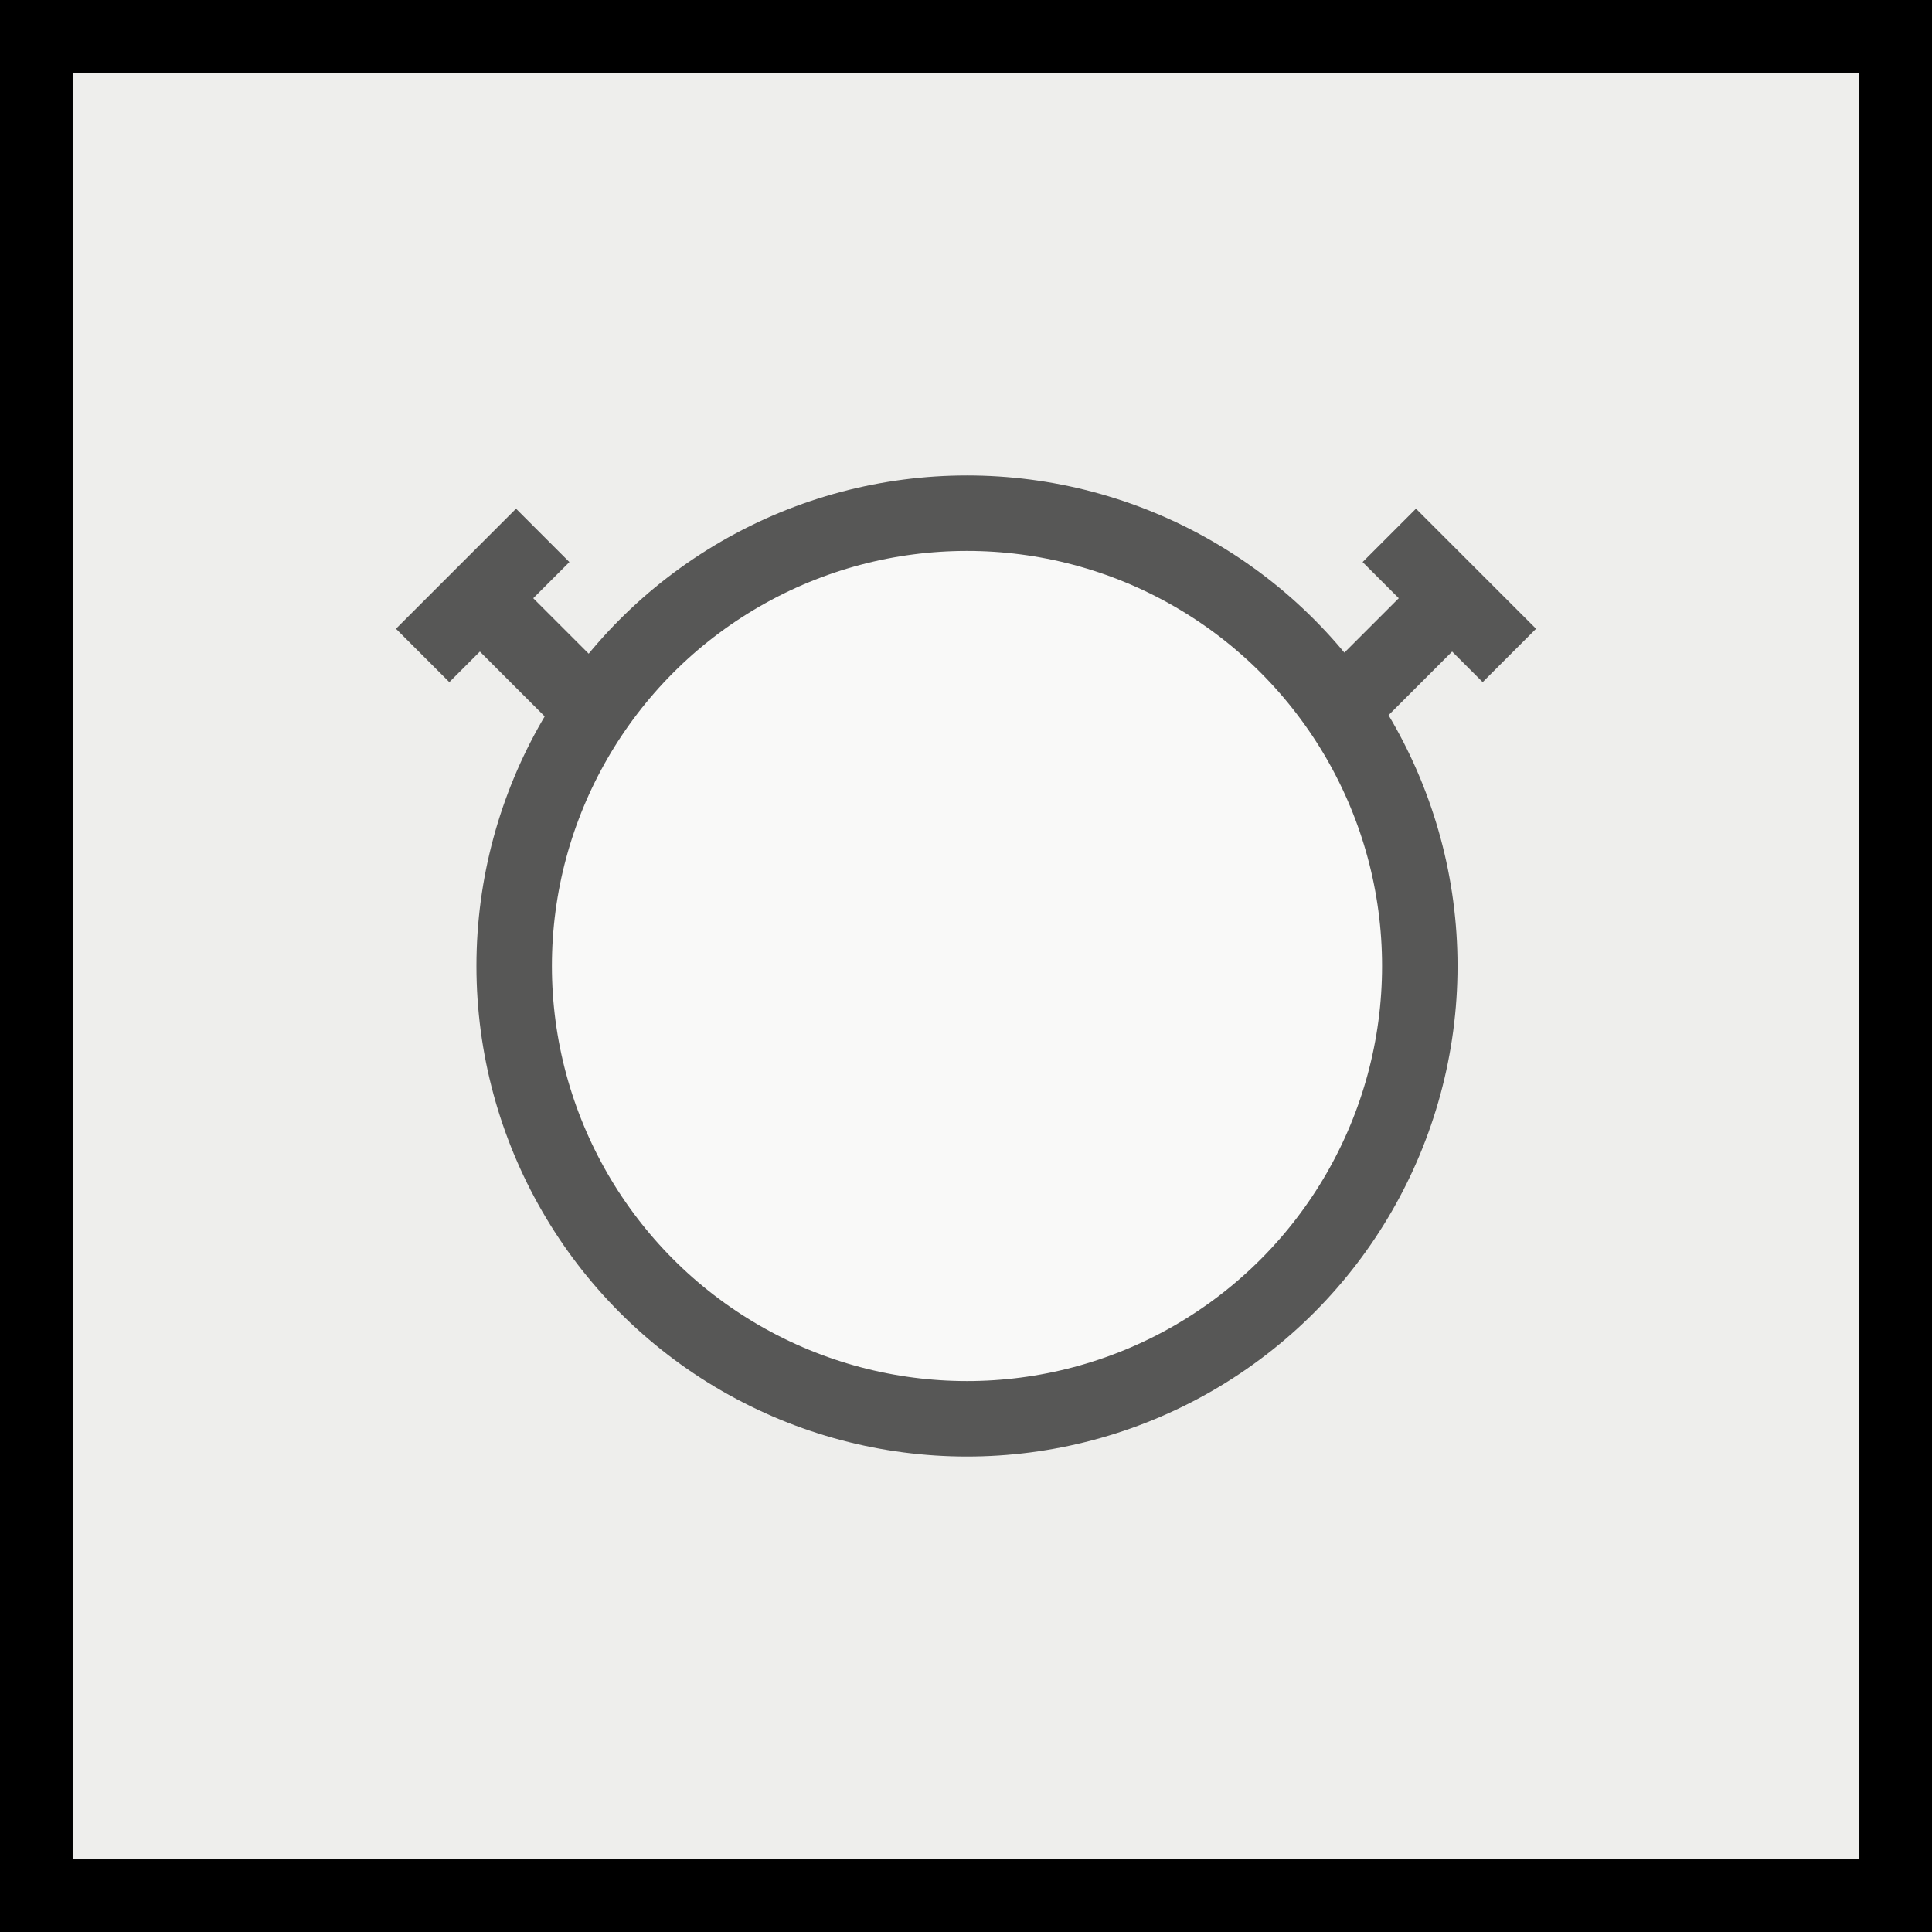 <?xml version="1.0" encoding="UTF-8" standalone="no"?>
<!-- Created with Inkscape (http://www.inkscape.org/) -->

<svg
   version="1.1"
   id="svg2"
   width="512"
   height="512"
   viewBox="0 0 512 512"
   sodipodi:docname="icon512x512.svg"
   inkscape:version="1.1.2 (0a00cf5339, 2022-02-04)"
   xmlns:inkscape="http://www.inkscape.org/namespaces/inkscape"
   xmlns:sodipodi="http://sodipodi.sourceforge.net/DTD/sodipodi-0.dtd"
   xmlns:xlink="http://www.w3.org/1999/xlink"
   xmlns="http://www.w3.org/2000/svg"
   xmlns:svg="http://www.w3.org/2000/svg">
  <rect x="0" y="0" width="512" height="512" fill="#808080" stroke="none"/>
  <defs
     id="defs6">
    <linearGradient
       id="linearGradient1552"
       inkscape:swatch="solid">
      <stop
         style="stop-color:#000000;stop-opacity:1;"
         offset="0"
         id="stop1550" />
    </linearGradient>
    <linearGradient
       id="linearGradient1211"
       inkscape:swatch="solid">
      <stop
         style="stop-color:#ffffff;stop-opacity:1;"
         offset="0"
         id="stop1209" />
    </linearGradient>
    <linearGradient
       id="linearGradient1181"
       inkscape:swatch="solid">
      <stop
         style="stop-color:#ffffff;stop-opacity:1;"
         offset="0"
         id="stop1179" />
    </linearGradient>
    <linearGradient
       id="linearGradient1005"
       inkscape:swatch="solid">
      <stop
         style="stop-color:#eeeeec;stop-opacity:1;"
         offset="0"
         id="stop1003" />
    </linearGradient>
    <linearGradient
       id="linearGradient999"
       inkscape:swatch="solid">
      <stop
         style="stop-color:#000000;stop-opacity:1;"
         offset="0"
         id="stop997" />
    </linearGradient>
    <linearGradient
       inkscape:collect="always"
       xlink:href="#linearGradient999"
       id="linearGradient1001"
       x1="255.34"
       y1="435.416"
       x2="787.34"
       y2="435.416"
       gradientUnits="userSpaceOnUse"
       gradientTransform="matrix(0.962,0,0,0.962,-245.741,-163.047)" />
    <linearGradient
       inkscape:collect="always"
       xlink:href="#linearGradient1181"
       id="linearGradient1183"
       x1="126"
       y1="256"
       x2="386"
       y2="256"
       gradientUnits="userSpaceOnUse" />
    <linearGradient
       inkscape:collect="always"
       xlink:href="#linearGradient1552"
       id="linearGradient1554"
       x1="349.332"
       y1="111.62"
       x2="394.332"
       y2="111.62"
       gradientUnits="userSpaceOnUse"
       gradientTransform="translate(11.15,-271.454)" />
    <linearGradient
       inkscape:collect="always"
       xlink:href="#linearGradient1552"
       id="linearGradient1608"
       gradientUnits="userSpaceOnUse"
       gradientTransform="translate(11.15,-271.454)"
       x1="349.332"
       y1="111.62"
       x2="394.332"
       y2="111.62" />
  </defs>
  <sodipodi:namedview
     id="namedview4"
     pagecolor="#ffffff"
     bordercolor="#666666"
     borderopacity="1.0"
     inkscape:pageshadow="2"
     inkscape:pageopacity="0.0"
     inkscape:pagecheckerboard="0"
     showgrid="false"
     inkscape:zoom="0.31237895"
     inkscape:cx="-3.20124"
     inkscape:cy="454.57608"
     inkscape:window-width="1920"
     inkscape:window-height="1011"
     inkscape:window-x="0"
     inkscape:window-y="0"
     inkscape:window-maximized="1"
     inkscape:current-layer="g8" />
  <g
     inkscape:groupmode="layer"
     inkscape:label="Image"
     id="g8">
    <rect
       style="fill:#eeeeec;fill-opacity:1;stroke:url(#linearGradient1001);stroke-width:19.248;stroke-opacity:1"
       id="rect849"
       width="492.752"
       height="492.752"
       x="9.624"
       y="9.624" />
    <g
       id="g1620"
       style="opacity:0.633"
       transform="translate(0.26)">
      <circle
         style="fill:url(#linearGradient1183);fill-opacity:1;stroke:#000000;stroke-width:20;stroke-opacity:1"
         id="path1133"
         cx="256"
         cy="256"
         r="120" />
      <g
         id="g1558">
        <rect
           style="fill:#000000;fill-opacity:1;stroke:none;stroke-width:20;stroke-opacity:1"
           id="rect1207"
           width="20"
           height="45"
           x="374.031"
           y="-168.374"
           transform="rotate(45)" />
        <rect
           style="fill:url(#linearGradient1554);fill-opacity:1;stroke:none;stroke-width:20;stroke-opacity:1"
           id="rect1468"
           width="45"
           height="20"
           x="360.482"
           y="-169.834"
           transform="rotate(45)" />
      </g>
      <g
         id="g1558-1"
         transform="matrix(-1,0,0,1,511.48,0)">
        <rect
           style="fill:#000000;fill-opacity:1;stroke:none;stroke-width:20;stroke-opacity:1"
           id="rect1207-2"
           width="20"
           height="45"
           x="374.031"
           y="-168.374"
           transform="rotate(45)" />
        <rect
           style="fill:url(#linearGradient1608);fill-opacity:1;stroke:none;stroke-width:20;stroke-opacity:1"
           id="rect1468-9"
           width="45"
           height="20"
           x="360.482"
           y="-169.834"
           transform="rotate(45)" />
      </g>
    </g>
  </g>
</svg>
